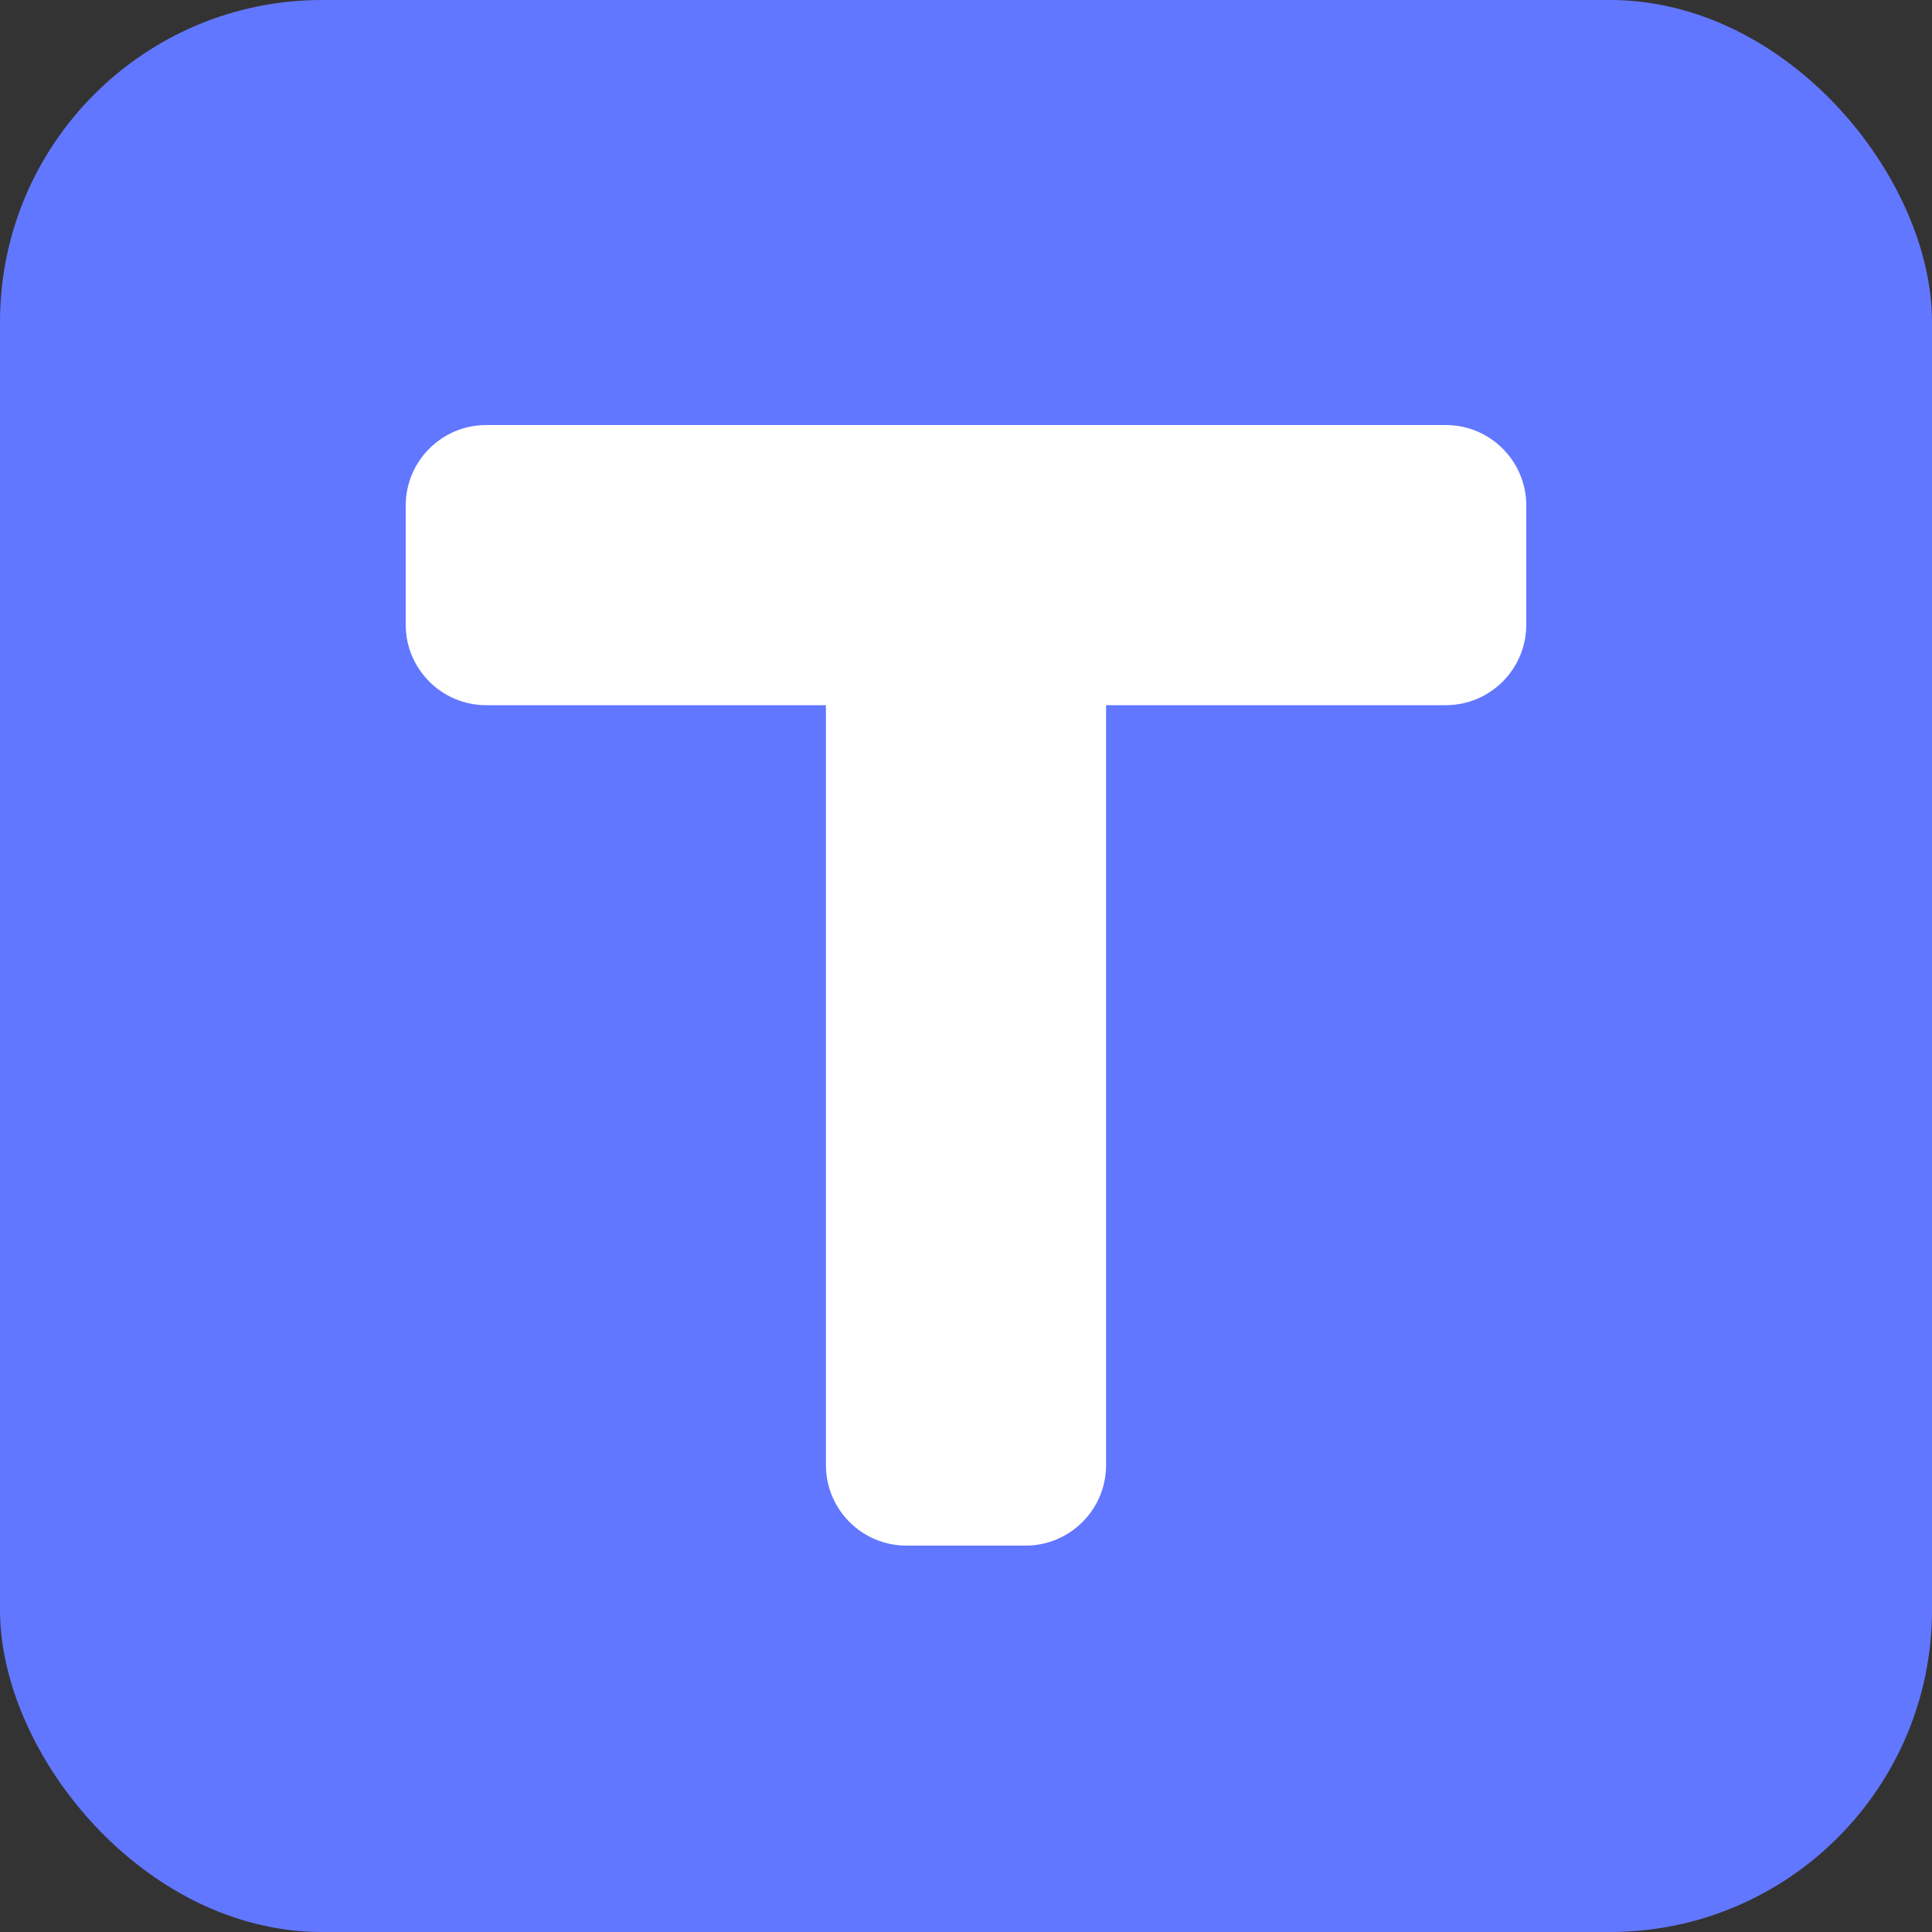 <svg xmlns="http://www.w3.org/2000/svg" xmlns:xlink="http://www.w3.org/1999/xlink" fill="none" width="24" height="24"
     viewBox="0 0 24 24" class="h-6 w-6">
    <rect x="0" y="0" width="24" height="24" fill="#333333" stroke="none"/>
    <defs>
        <clipPath id="master_svg0_5521_80946/1447_60305">
            <rect x="1.2" y="2.4" width="21.6" height="21.6"
                  rx="0"></rect>
        </clipPath>
    </defs>
    <g>
        <g>
            <g>
                <rect x="0" y="0" width="24" height="24" rx="4" fill="#6277FF" fill-opacity="1"></rect>
            </g>
            <g clip-path="url(#master_svg0_5521_80946/1447_60305)">
                <g>
                    <path d="M6.04,8.76L10.26,8.76L10.26,18.2C10.26,18.752,10.708,19.2,11.26,19.2L12.74,19.2C13.292,19.2,13.74,18.752,13.74,18.2L13.74,8.76L17.96,8.76C18.512,8.76,18.96,8.312,18.96,7.76L18.96,6.28C18.96,5.728,18.512,5.28,17.96,5.28L6.04,5.28C5.488,5.28,5.04,5.728,5.04,6.28L5.04,7.76C5.04,8.312,5.488,8.76,6.04,8.76"
                          fill="#fff" fill-opacity="1"></path>
                </g>
            </g>
        </g>
    </g>
</svg>